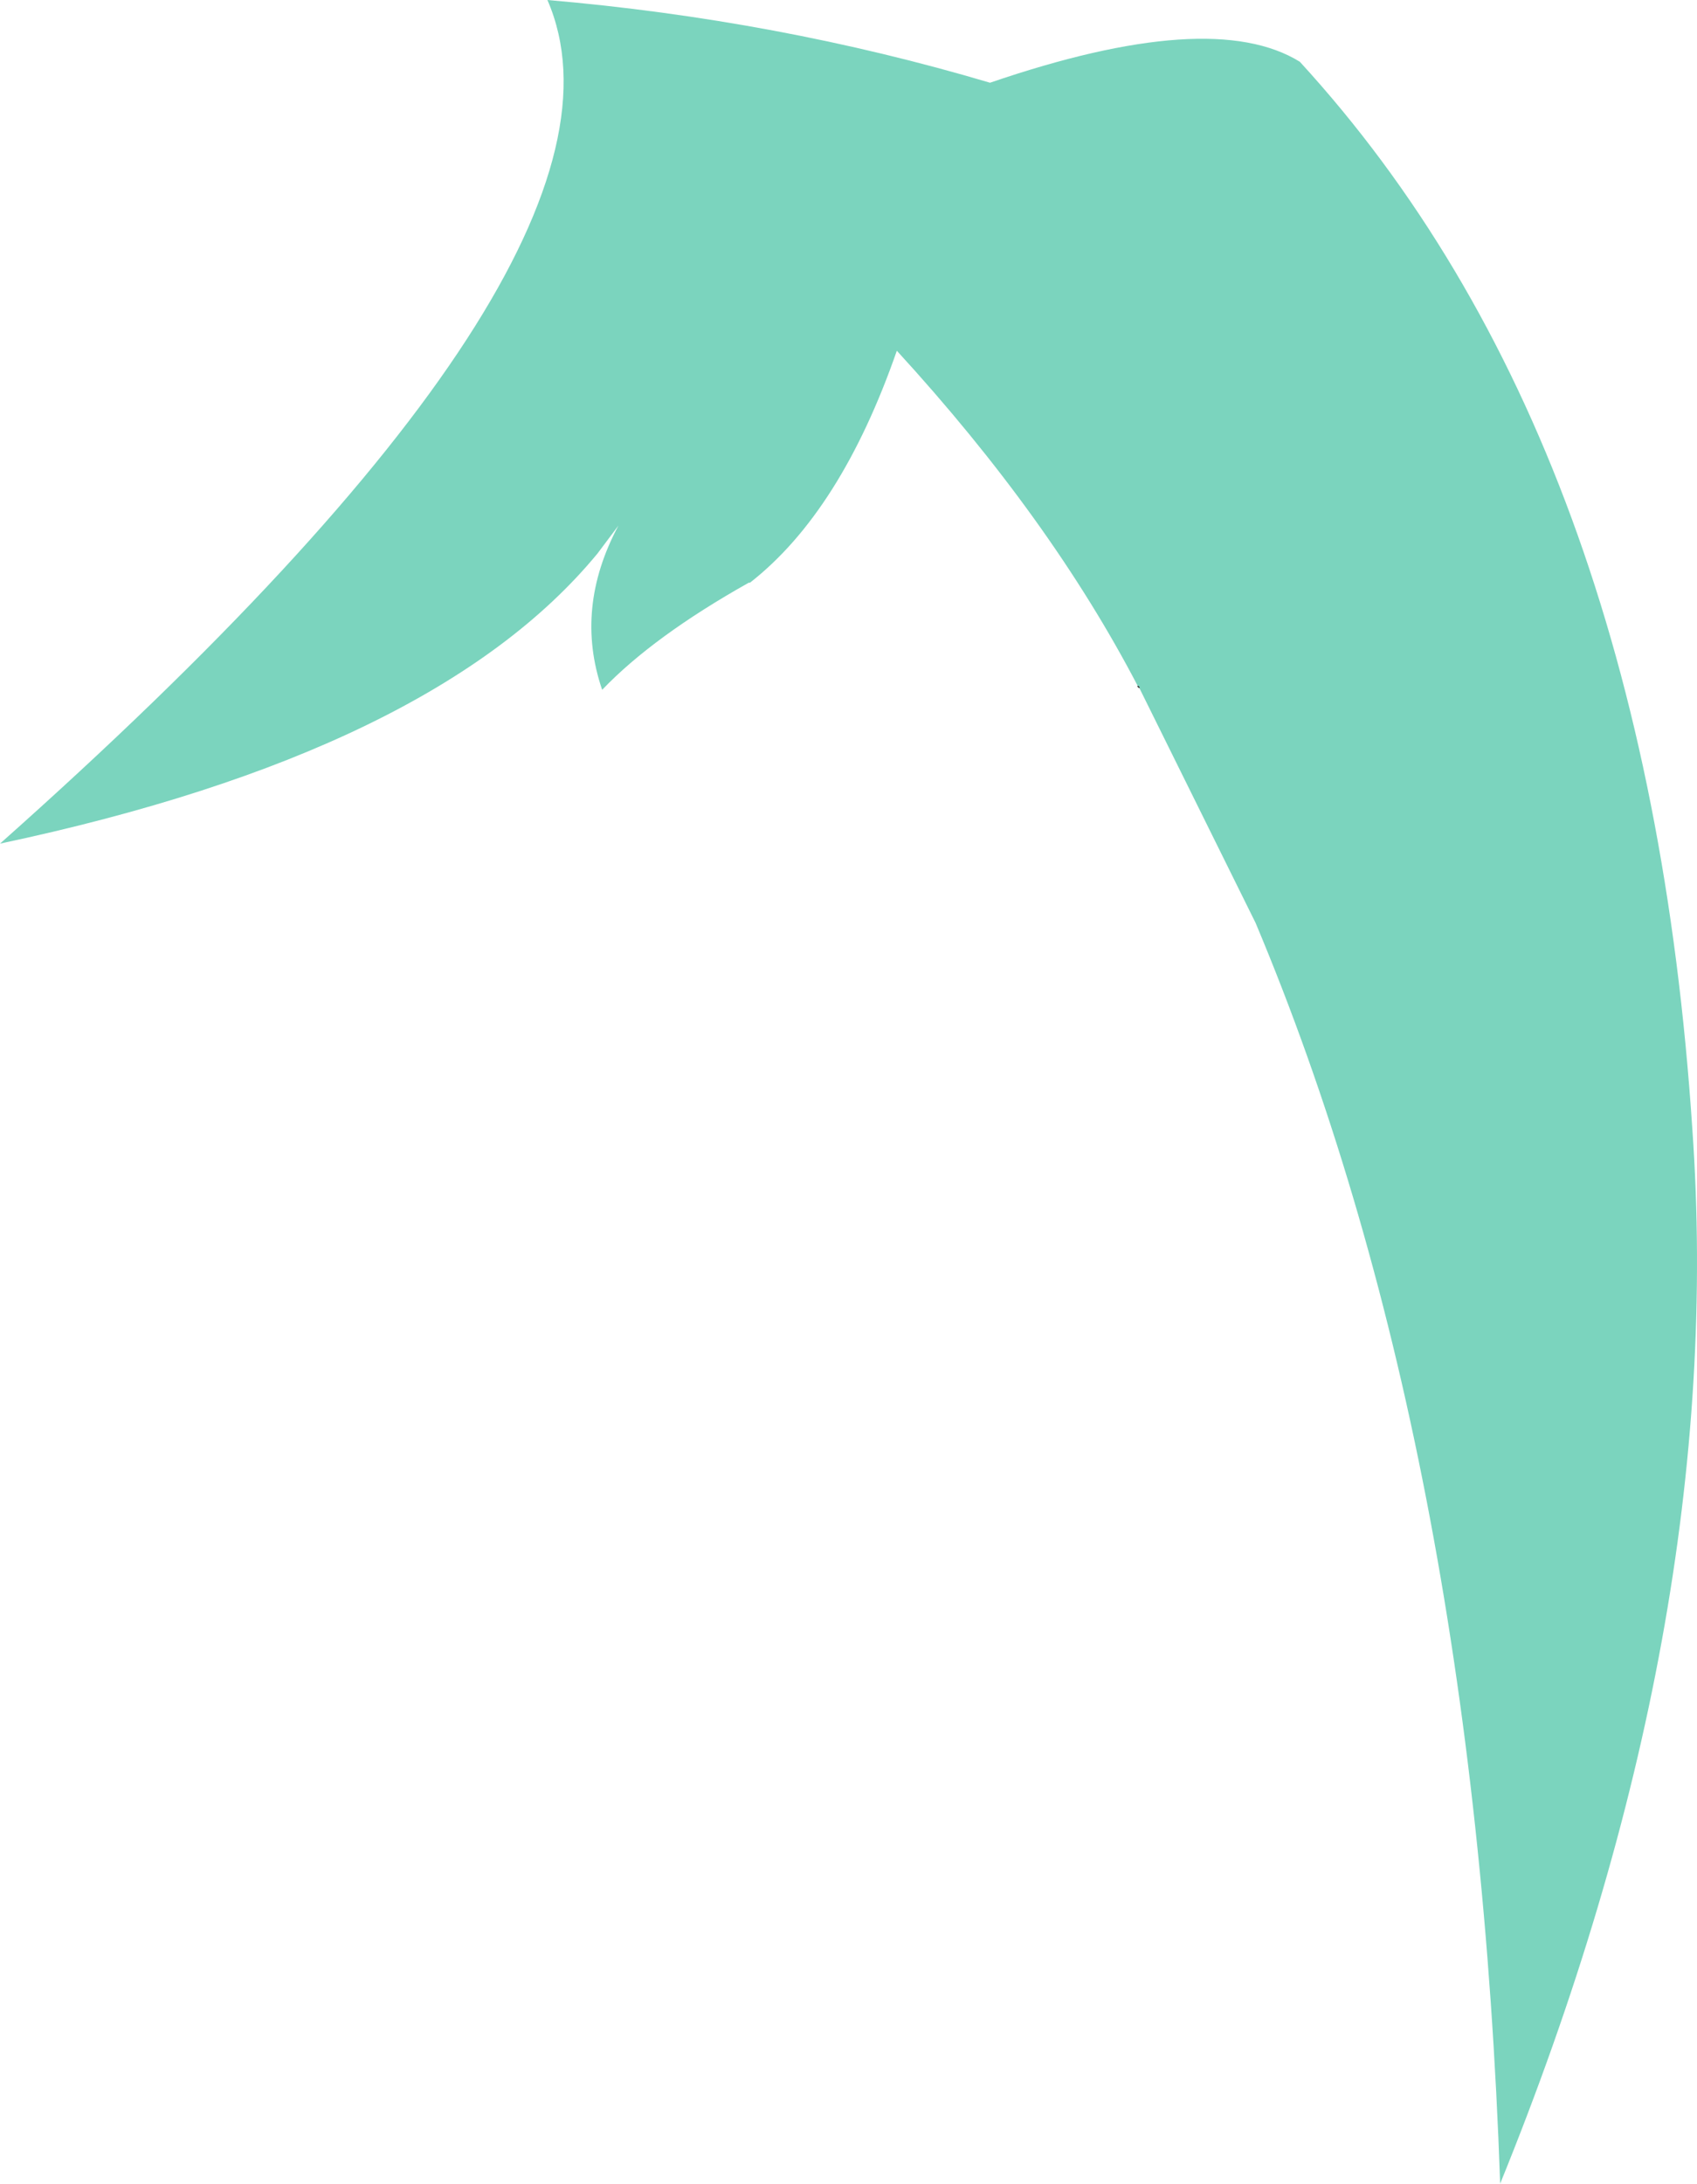 <?xml version="1.0" encoding="UTF-8" standalone="no"?>
<svg xmlns:xlink="http://www.w3.org/1999/xlink" height="93.7px" width="72.85px" xmlns="http://www.w3.org/2000/svg">
  <g transform="matrix(1.0, 0.0, 0.0, 1.0, 7.25, 47.65)">
    <path d="M18.4 -23.9 Q11.4 -15.4 -7.25 -11.45 21.05 -36.6 16.25 -47.65 26.15 -46.8 35.25 -44.1 44.75 -47.35 48.55 -45.0 63.45 -28.75 65.4 0.8 66.9 22.1 57.15 46.05 56.05 14.3 46.65 -8.05 L41.65 -18.15 41.6 -18.2 Q37.85 -25.4 31.25 -32.6 28.85 -25.7 24.95 -22.65 L24.9 -22.65 Q20.8 -20.35 18.6 -18.05 17.4 -21.55 19.3 -25.1 L18.4 -23.9" fill="#7bd4be" fill-rule="evenodd" stroke="none"/>
    <path d="M41.6 -18.2 L41.65 -18.15" fill="none" stroke="#333333" stroke-linecap="round" stroke-linejoin="round" stroke-width="0.05"/>
  </g>
</svg>
